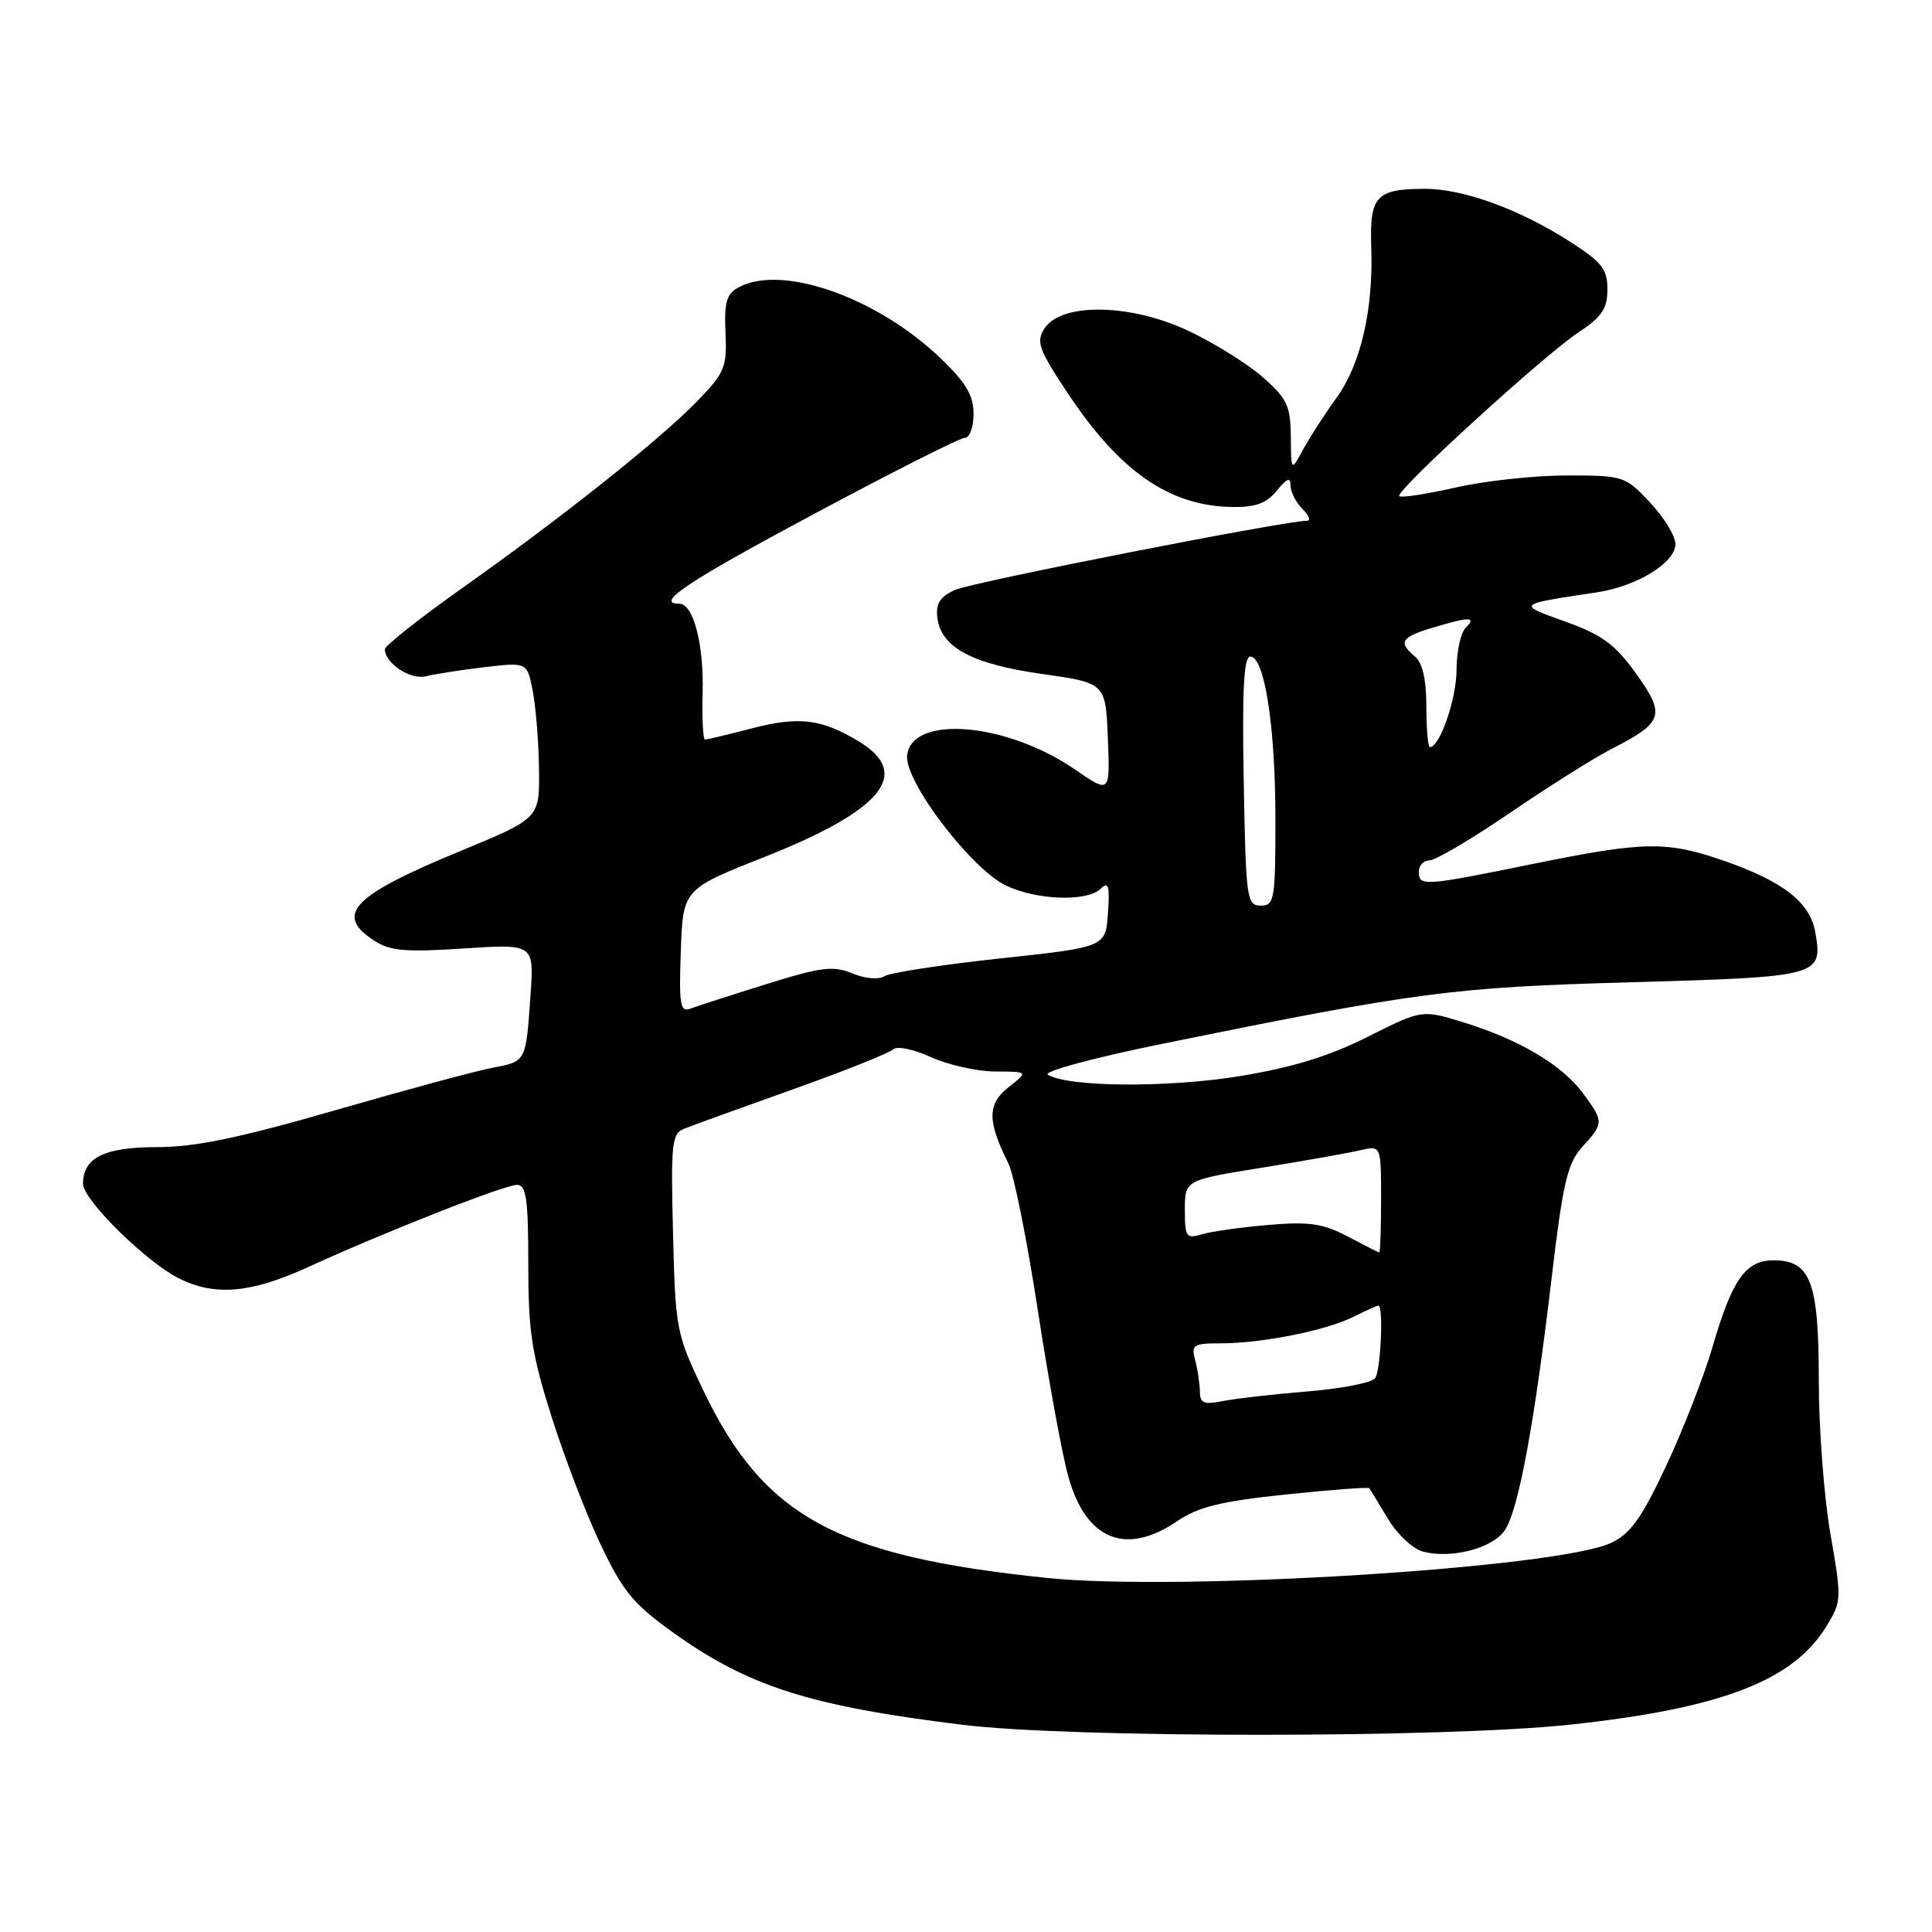 <?xml version="1.0" encoding="UTF-8" standalone="no"?>
<!DOCTYPE svg PUBLIC "-//W3C//DTD SVG 1.1//EN" "http://www.w3.org/Graphics/SVG/1.1/DTD/svg11.dtd" >
<svg xmlns="http://www.w3.org/2000/svg" xmlns:xlink="http://www.w3.org/1999/xlink" version="1.1" viewBox="0 0 256 256">
 <g >
 <path fill="currentColor"
d=" M 208.00 228.53 C 227.98 226.39 237.52 222.75 241.96 215.57 C 244.04 212.20 244.05 211.92 242.55 203.31 C 241.70 198.46 241.00 189.31 241.00 182.97 C 241.00 169.85 239.93 167.00 235.00 167.00 C 231.30 167.00 229.52 169.53 226.91 178.50 C 225.79 182.35 223.03 189.42 220.79 194.20 C 217.55 201.12 216.05 203.22 213.51 204.43 C 206.47 207.77 156.34 210.89 138.79 209.09 C 110.73 206.20 101.19 200.98 93.14 184.13 C 89.61 176.73 89.49 176.10 89.18 163.39 C 88.88 151.45 89.01 150.21 90.68 149.55 C 91.68 149.15 98.12 146.82 104.99 144.37 C 111.87 141.92 117.88 139.52 118.35 139.05 C 118.83 138.57 121.04 139.02 123.35 140.07 C 125.63 141.11 129.47 141.97 131.88 141.98 C 136.27 142.00 136.27 142.00 133.63 144.07 C 130.81 146.29 130.81 148.57 133.61 154.14 C 134.34 155.59 136.10 164.37 137.52 173.64 C 138.94 182.91 140.76 192.84 141.57 195.70 C 143.91 204.05 149.17 206.19 155.95 201.58 C 158.77 199.67 161.74 198.93 170.36 198.03 C 176.34 197.40 181.32 197.03 181.44 197.20 C 181.56 197.36 182.67 199.19 183.91 201.25 C 185.16 203.33 187.25 205.28 188.59 205.61 C 192.44 206.58 197.88 205.12 199.44 202.70 C 201.23 199.92 203.31 188.69 205.58 169.50 C 207.10 156.65 207.69 154.13 209.68 151.95 C 212.53 148.81 212.53 148.64 209.75 144.86 C 207.00 141.13 201.32 137.75 193.96 135.48 C 188.42 133.77 188.42 133.77 181.25 137.37 C 176.14 139.95 171.27 141.44 164.29 142.59 C 154.75 144.15 141.52 144.06 138.84 142.40 C 138.16 141.98 144.94 140.16 154.06 138.30 C 187.93 131.41 192.44 130.82 216.29 130.15 C 241.22 129.44 241.56 129.35 240.53 123.50 C 239.84 119.60 236.34 116.84 228.69 114.15 C 220.84 111.40 218.04 111.44 203.00 114.50 C 188.62 117.43 188.00 117.47 188.00 115.50 C 188.00 114.67 188.65 114.00 189.43 114.00 C 190.22 114.00 195.06 111.14 200.18 107.64 C 205.31 104.15 211.33 100.36 213.57 99.22 C 220.41 95.73 220.73 94.75 216.80 89.27 C 214.00 85.37 212.30 84.12 207.45 82.38 C 200.94 80.05 200.88 80.10 211.58 78.49 C 216.91 77.69 222.00 74.56 222.00 72.09 C 222.00 71.02 220.48 68.54 218.63 66.57 C 215.34 63.08 215.10 63.00 207.58 63.00 C 203.35 63.00 196.74 63.72 192.88 64.60 C 189.02 65.47 185.66 65.99 185.41 65.74 C 184.79 65.13 204.57 47.06 209.24 43.98 C 212.25 41.99 212.99 40.88 212.99 38.35 C 213.00 35.67 212.27 34.74 208.03 32.02 C 201.30 27.70 193.85 25.00 188.74 25.02 C 182.34 25.04 181.47 25.99 181.70 32.72 C 181.99 41.01 180.32 48.26 177.08 52.74 C 175.53 54.87 173.55 57.94 172.67 59.56 C 171.08 62.50 171.08 62.50 171.04 57.85 C 171.00 53.77 170.55 52.81 167.30 49.96 C 165.26 48.17 160.80 45.40 157.39 43.80 C 149.75 40.23 140.67 40.08 138.42 43.50 C 137.25 45.27 137.60 46.24 141.48 52.10 C 148.40 62.52 154.98 67.07 163.32 67.18 C 166.36 67.23 167.84 66.68 169.19 65.01 C 170.52 63.37 171.00 63.19 171.00 64.32 C 171.00 65.16 171.71 66.56 172.57 67.43 C 173.44 68.29 173.72 69.00 173.19 69.00 C 170.29 69.00 128.73 77.16 126.53 78.17 C 124.56 79.07 123.98 79.98 124.20 81.83 C 124.68 85.78 128.77 87.99 138.06 89.30 C 146.50 90.50 146.50 90.50 146.80 97.83 C 147.09 105.16 147.09 105.16 142.44 101.96 C 133.38 95.73 120.84 94.67 120.20 100.08 C 119.80 103.47 128.66 115.13 133.32 117.35 C 137.44 119.30 144.08 119.51 145.86 117.75 C 146.88 116.74 147.06 117.38 146.81 121.00 C 146.50 125.50 146.50 125.50 132.50 127.00 C 124.80 127.83 117.91 128.89 117.19 129.35 C 116.43 129.84 114.63 129.68 112.94 128.98 C 110.42 127.93 108.81 128.13 101.49 130.42 C 96.81 131.88 92.29 133.34 91.44 133.66 C 90.13 134.16 89.96 133.07 90.21 126.04 C 90.50 117.83 90.50 117.83 101.28 113.56 C 116.98 107.34 120.91 102.51 113.75 98.21 C 108.82 95.25 105.83 94.89 99.60 96.52 C 96.46 97.33 93.68 98.00 93.42 98.00 C 93.15 98.00 93.01 95.19 93.10 91.75 C 93.28 85.38 91.87 80.00 90.02 80.00 C 86.69 80.00 91.05 77.09 107.87 68.10 C 118.25 62.54 127.25 58.00 127.87 58.00 C 128.49 58.00 129.00 56.57 129.00 54.83 C 129.00 52.39 127.99 50.69 124.63 47.47 C 116.21 39.40 103.64 34.98 97.89 38.06 C 96.27 38.93 95.95 40.02 96.13 44.08 C 96.34 48.64 96.04 49.38 92.43 53.11 C 87.51 58.19 74.61 68.46 61.25 77.92 C 55.61 81.92 51.00 85.56 51.00 86.02 C 51.00 87.89 54.38 90.12 56.44 89.61 C 57.62 89.31 61.12 88.77 64.22 88.40 C 69.86 87.74 69.86 87.74 70.60 91.62 C 71.01 93.75 71.38 98.41 71.42 101.97 C 71.50 108.43 71.50 108.43 61.04 112.75 C 46.69 118.67 44.27 121.17 49.55 124.62 C 51.67 126.01 53.68 126.19 61.43 125.68 C 70.76 125.07 70.76 125.07 70.30 131.78 C 69.69 140.71 69.73 140.64 65.33 141.47 C 63.22 141.86 53.85 144.39 44.50 147.09 C 31.73 150.78 25.84 152.00 20.82 152.00 C 13.82 152.00 11.00 153.40 11.00 156.86 C 11.00 158.97 19.34 167.20 23.70 169.39 C 28.45 171.78 33.25 171.36 40.77 167.92 C 50.98 163.25 66.85 157.00 68.52 157.00 C 69.73 157.00 70.00 158.90 70.00 167.49 C 70.00 176.44 70.45 179.41 73.09 187.74 C 74.79 193.11 77.72 200.75 79.61 204.71 C 82.55 210.89 83.94 212.57 89.29 216.39 C 99.23 223.48 107.34 226.06 127.50 228.54 C 141.93 230.32 191.37 230.31 208.00 228.53 Z  M 158.99 184.38 C 158.98 183.34 158.70 181.49 158.37 180.25 C 157.82 178.19 158.11 178.00 161.75 178.00 C 167.19 178.00 175.68 176.31 179.31 174.50 C 180.96 173.67 182.46 173.00 182.65 173.00 C 183.33 173.00 182.96 181.52 182.23 182.60 C 181.83 183.21 177.79 184.00 173.26 184.37 C 168.73 184.74 163.67 185.32 162.01 185.65 C 159.52 186.15 159.00 185.93 158.99 184.38 Z  M 178.56 163.83 C 175.30 162.12 173.49 161.85 168.06 162.31 C 164.45 162.62 160.49 163.18 159.25 163.55 C 157.18 164.18 157.00 163.91 157.00 160.30 C 157.00 156.37 157.00 156.37 167.25 154.72 C 172.89 153.81 178.74 152.77 180.25 152.41 C 183.00 151.77 183.00 151.77 183.00 158.88 C 183.00 162.80 182.89 165.98 182.75 165.96 C 182.61 165.93 180.73 164.98 178.56 163.83 Z  M 164.80 103.50 C 164.58 91.42 164.81 87.00 165.67 87.00 C 167.56 87.00 169.00 96.29 169.00 108.55 C 169.00 119.24 168.87 120.00 167.05 120.00 C 165.20 120.00 165.08 119.10 164.80 103.50 Z  M 189.00 93.62 C 189.00 90.06 188.49 87.82 187.50 87.00 C 185.22 85.11 185.65 84.42 189.87 83.16 C 194.77 81.69 195.70 81.70 194.20 83.20 C 193.54 83.86 193.00 86.36 193.00 88.75 C 193.00 92.57 190.79 99.00 189.47 99.00 C 189.21 99.00 189.00 96.58 189.00 93.62 Z "/>
</g>
</svg>